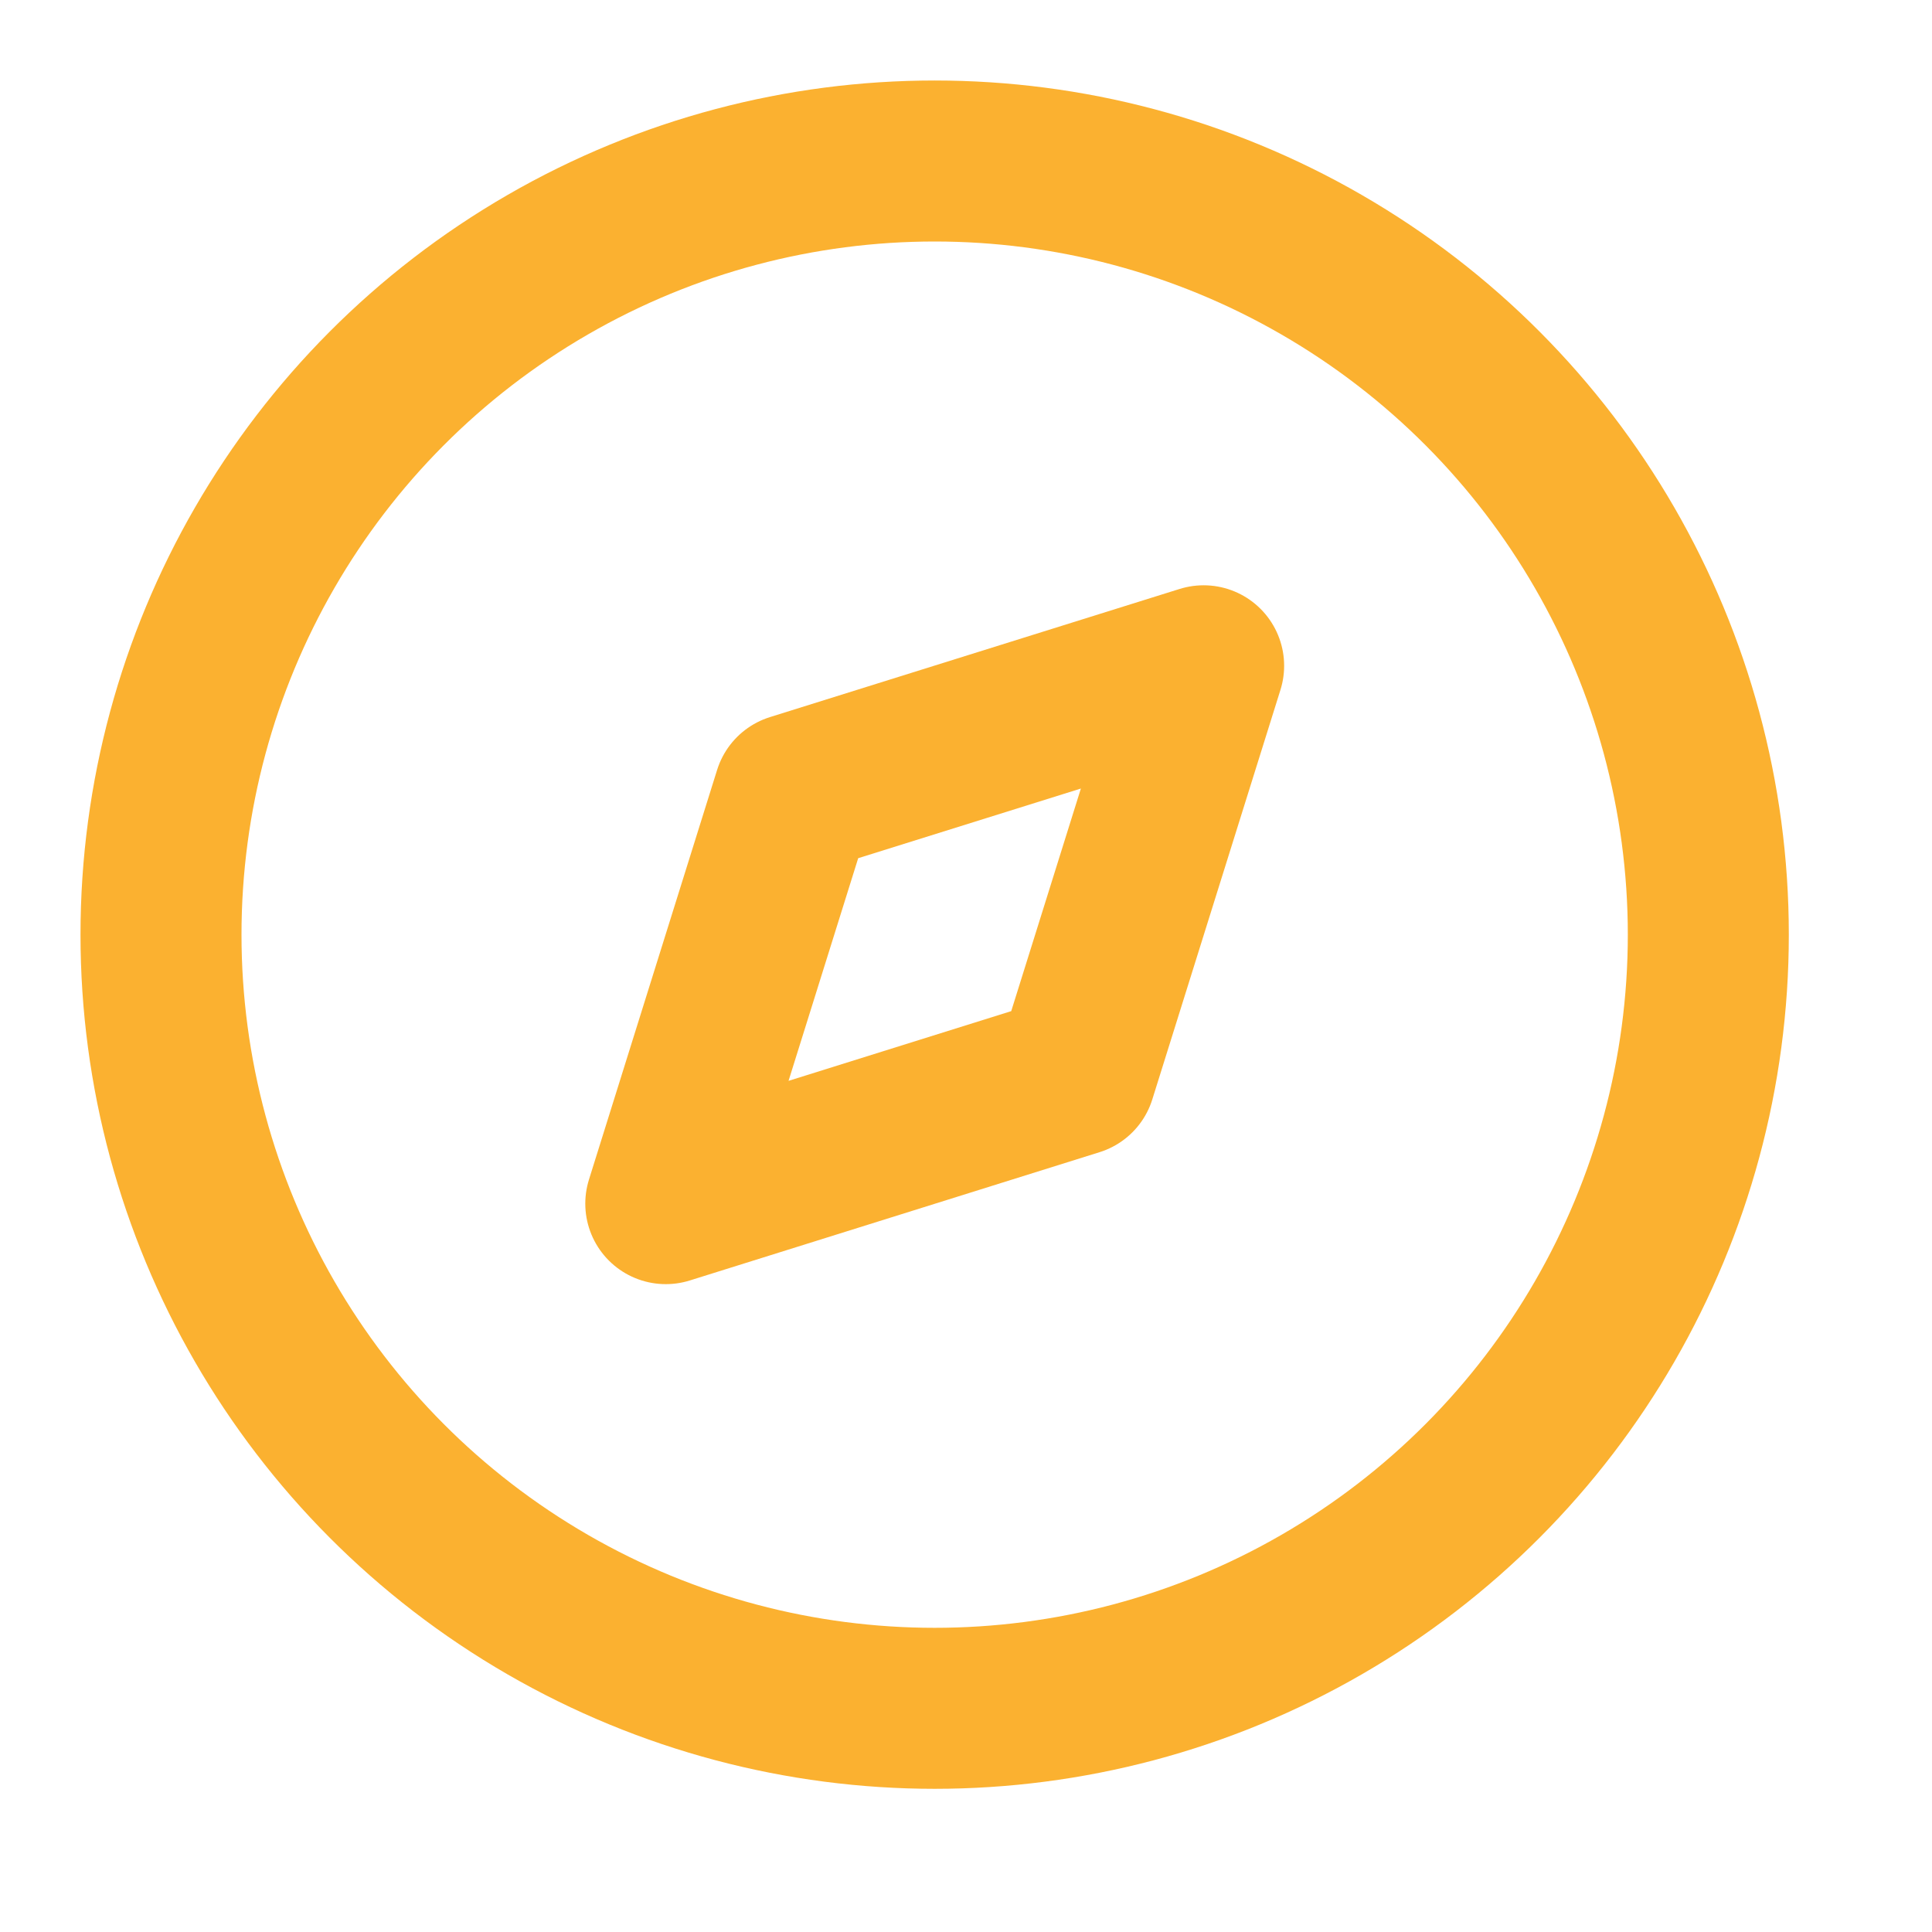 <svg width="18" height="18" viewBox="0 0 18 18" fill="none" xmlns="http://www.w3.org/2000/svg">
<path fill-rule="evenodd" clip-rule="evenodd" d="M6.203 11.214L7.397 7.397L11.214 6.203L10.02 10.019L6.203 11.214Z" stroke="#FBB130" stroke-width="1.5" stroke-linecap="round" stroke-linejoin="round"/>
<ellipse cx="8.708" cy="8.708" rx="7.208" ry="7.208" stroke="#FBB130" stroke-width="1.5" stroke-linecap="round" stroke-linejoin="round"/>
</svg>
